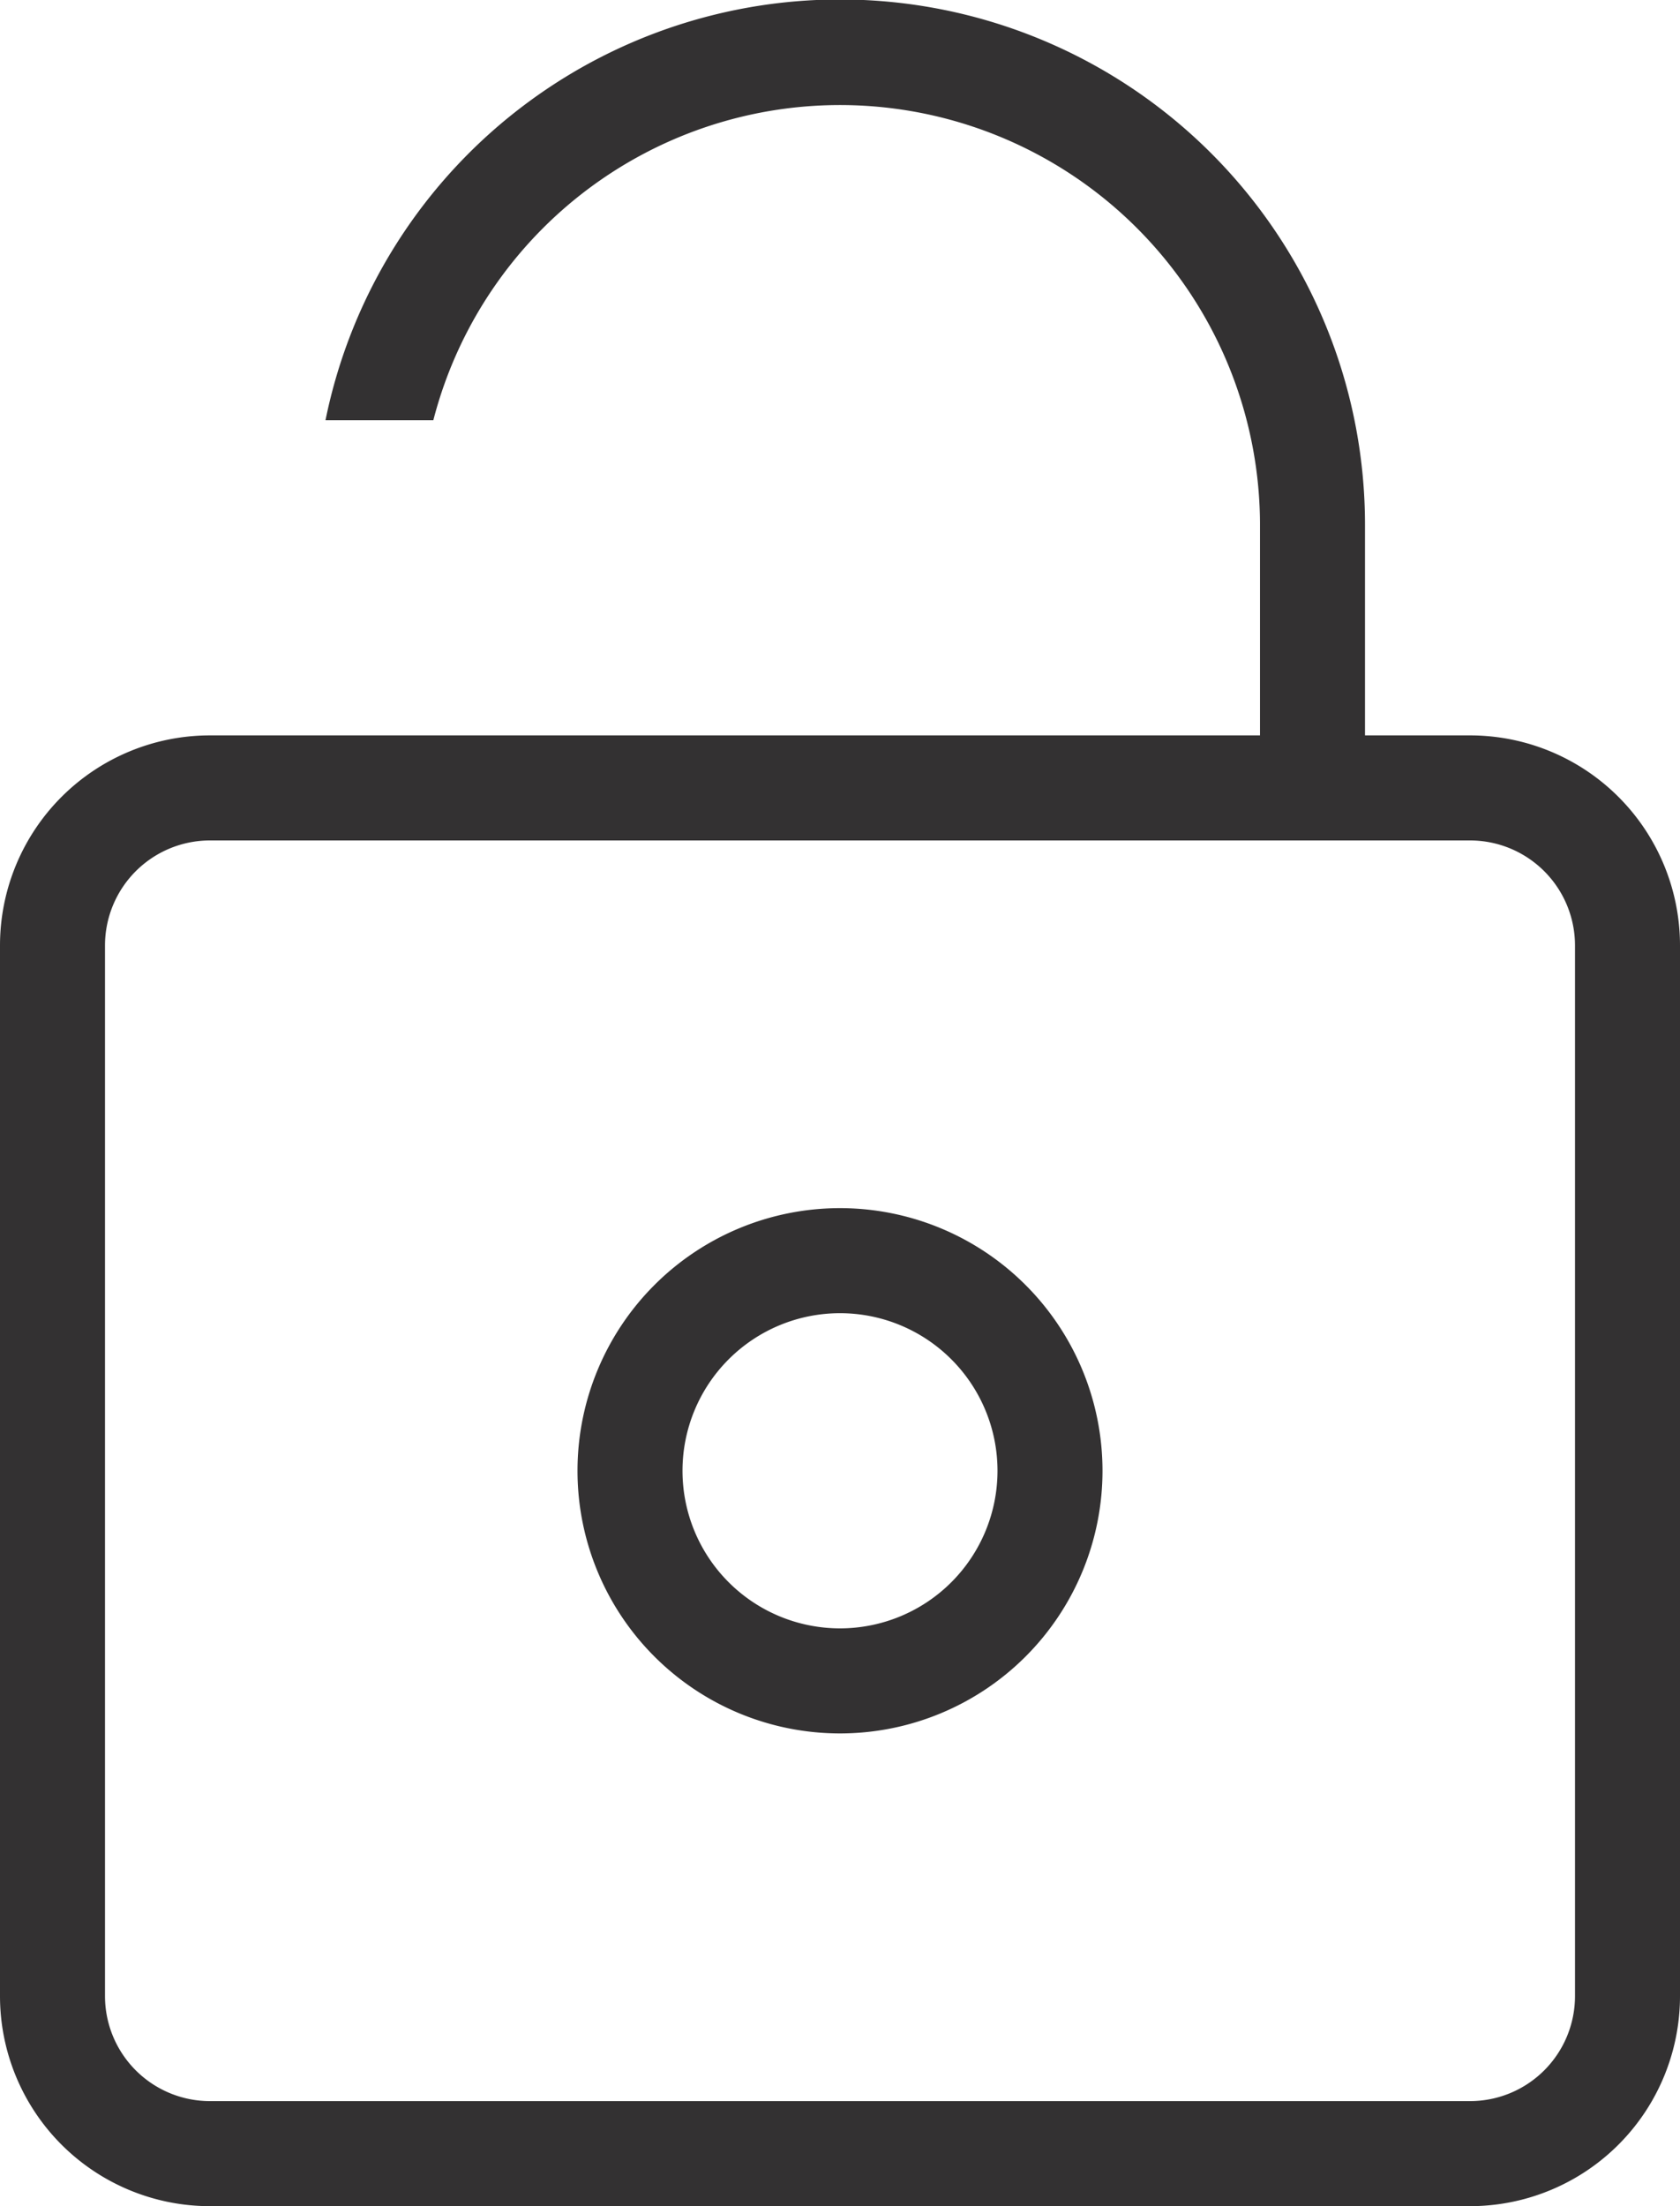 <svg xmlns="http://www.w3.org/2000/svg" width="16" height="21" viewBox="0 0 16 21">
  <g id="Group_4167" data-name="Group 4167" transform="translate(-96 -144)">
    <path id="Union_4" data-name="Union 4" d="M415,1317a2,2,0,0,1-2-2v-10a2,2,0,0,1,2-2h10v-2a4,4,0,0,0-7.873-1H416.1a5,5,0,0,1,9.9,1v2h1a2,2,0,0,1,2,2v10a2,2,0,0,1-2,2Zm-1-12v10a1,1,0,0,0,1,1h12a1,1,0,0,0,1-1v-10a1,1,0,0,0-1-1H415A1,1,0,0,0,414,1305Z" transform="translate(-317 -1152)" fill="#333132"/>
    <path id="Ellipse_9" data-name="Ellipse 9" d="M2-.5A2.5,2.5,0,1,1-.5,2,2.5,2.5,0,0,1,2-.5Zm0,4A1.5,1.5,0,1,0,.5,2,1.5,1.5,0,0,0,2,3.5Z" transform="translate(102 156)" fill="#333132"/>
  </g>
</svg>
